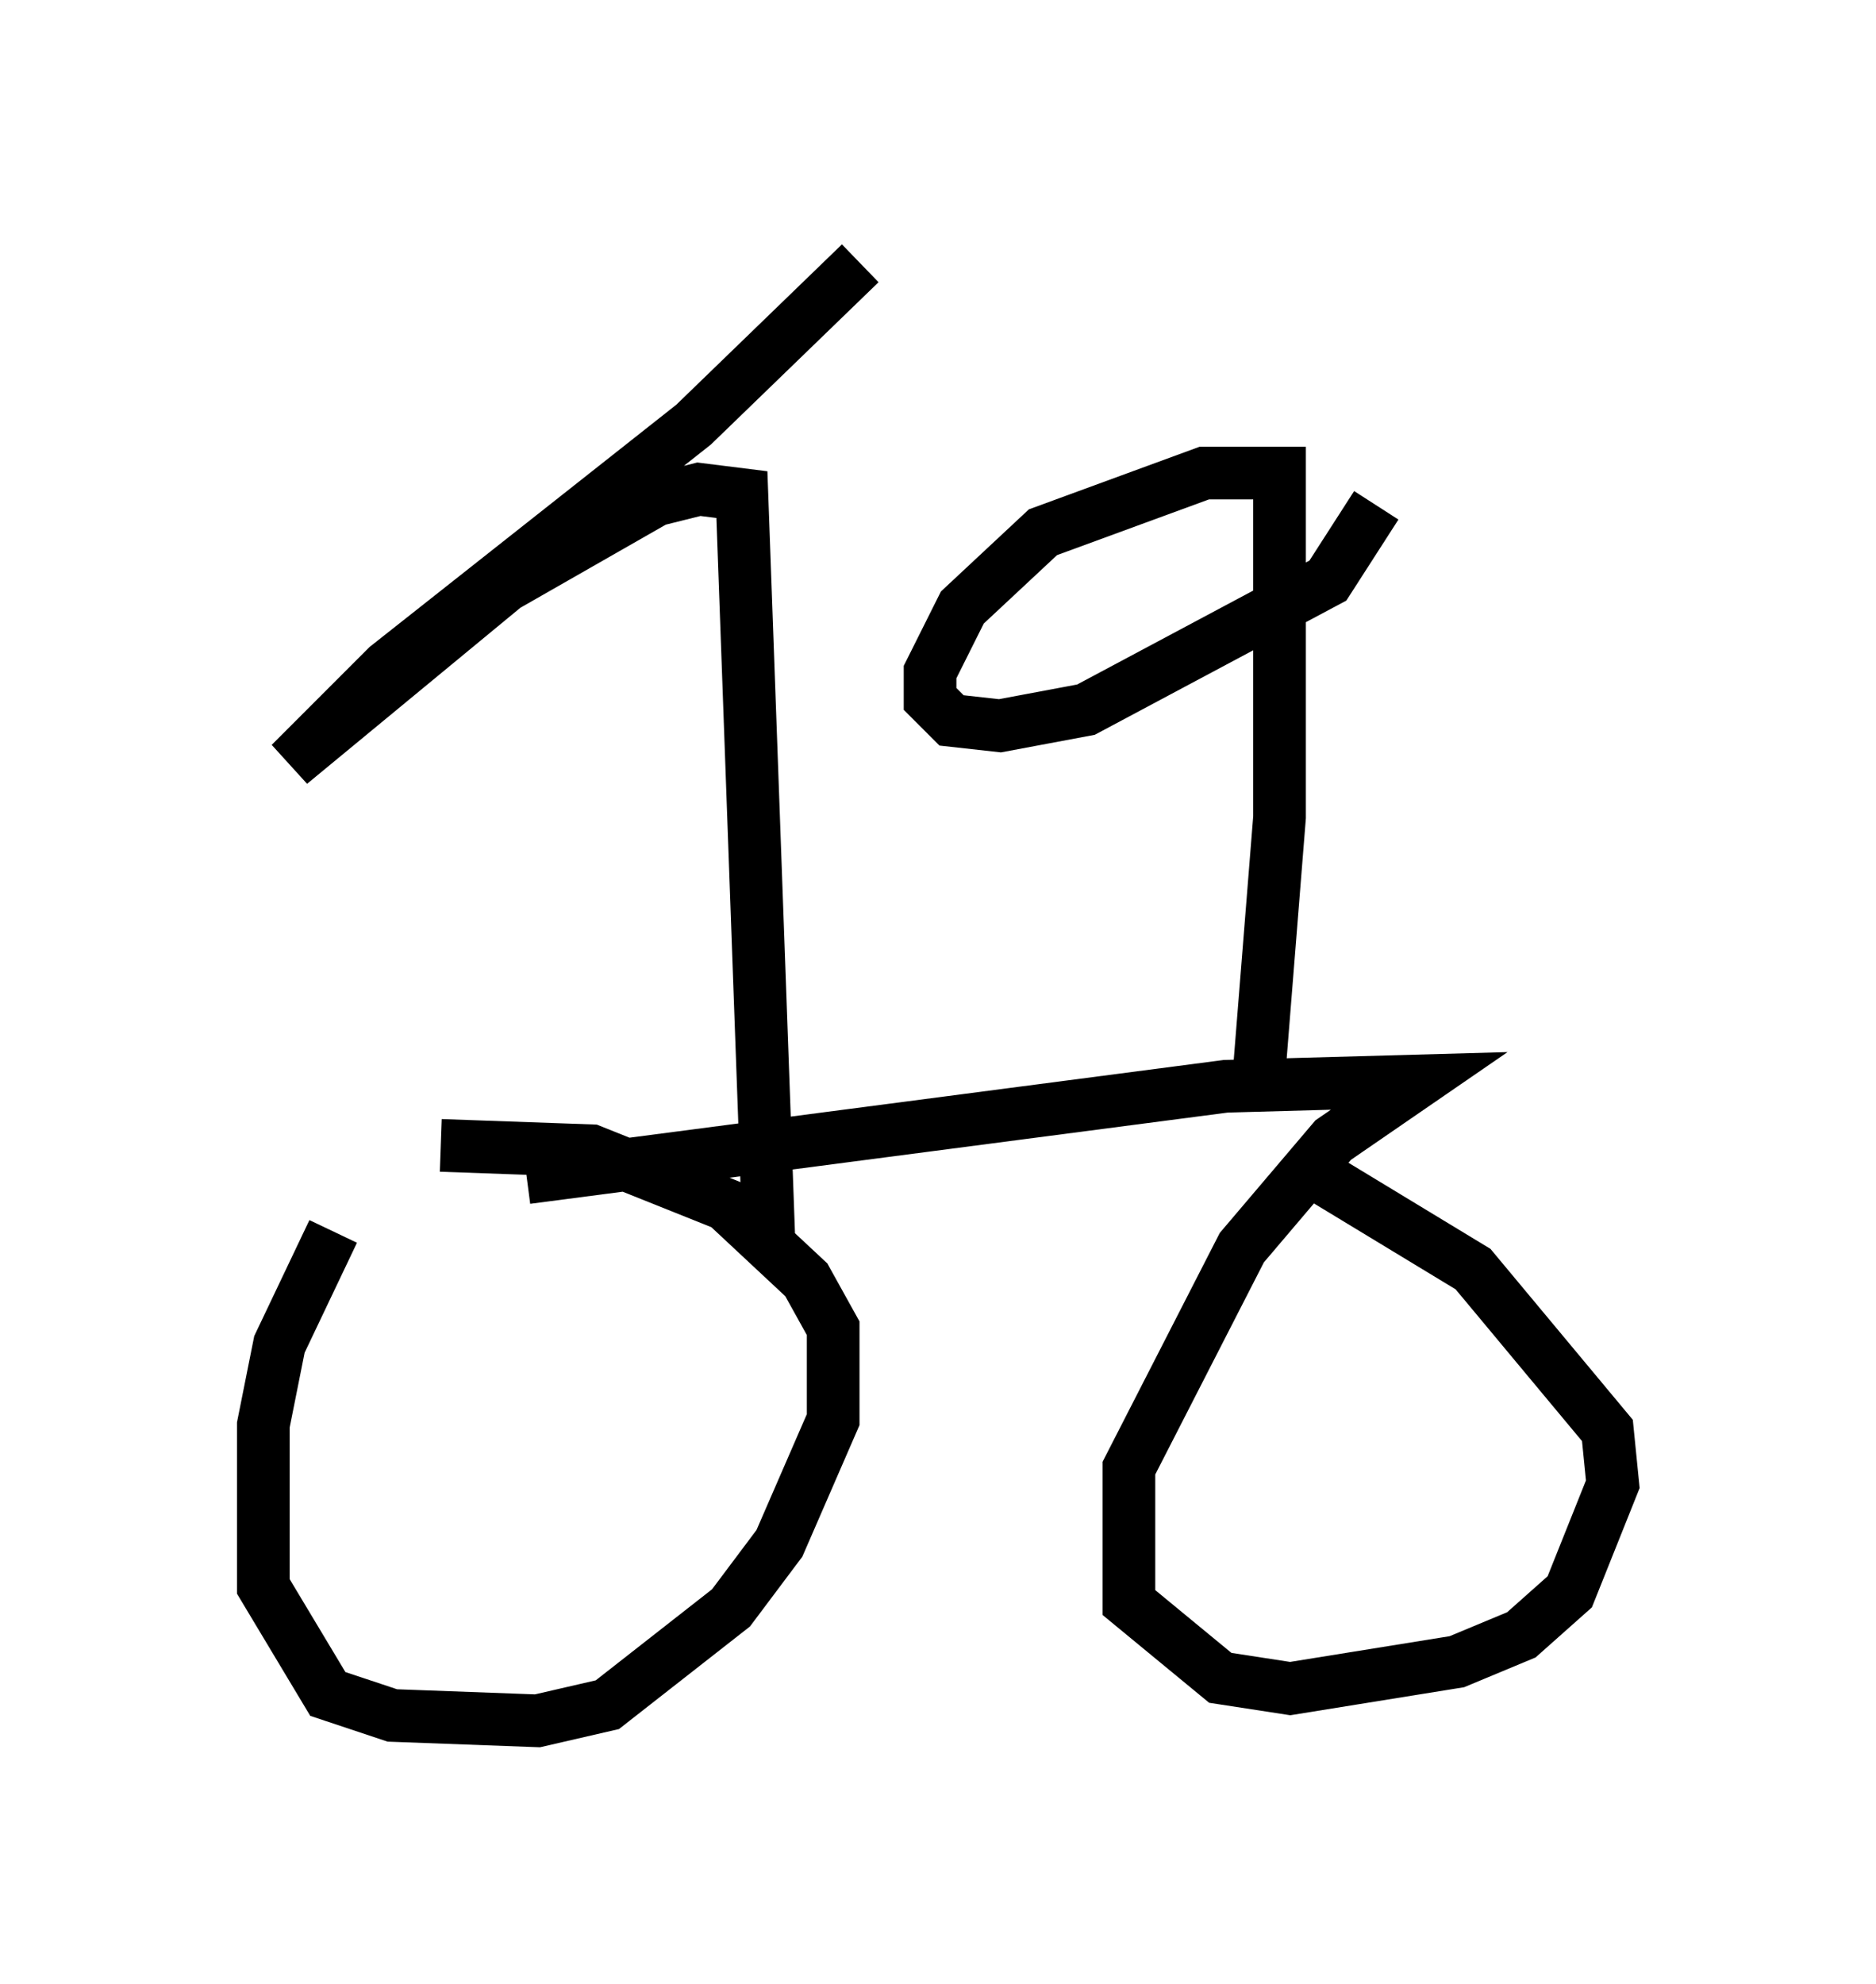 <?xml version="1.0" encoding="utf-8" ?>
<svg baseProfile="full" height="37.665" version="1.1" width="35.623" xmlns="http://www.w3.org/2000/svg" xmlns:ev="http://www.w3.org/2001/xml-events" xmlns:xlink="http://www.w3.org/1999/xlink"><defs /><rect fill="white" height="37.665" width="35.623" x="0" y="0" /><path d="M7.858, 22.048 m-1.531, 1.327 l-1.021, 2.144 -0.306, 1.531 l0.0, 3.063 1.225, 2.042 l1.225, 0.408 2.756, 0.102 l1.327, -0.306 2.348, -1.838 l0.919, -1.225 1.021, -2.348 l0.0, -1.735 -0.51, -0.919 l-1.531, -1.429 -2.552, -1.021 l-2.858, -0.102 m1.633, 0.613 l13.271, -1.735 3.675, -0.102 l-1.633, 1.123 -1.735, 2.042 l-2.144, 4.185 0.0, 2.552 l1.735, 1.429 1.327, 0.204 l3.165, -0.51 1.225, -0.51 l0.919, -0.817 0.817, -2.042 l-0.102, -1.021 -2.552, -3.063 l-3.369, -2.042 m-10.004, 1.429 l-0.51, -14.088 -0.817, -0.102 l-0.817, 0.204 -2.858, 1.633 l-4.083, 3.369 1.838, -1.838 l5.819, -4.594 3.165, -3.063 m7.554, 15.619 l0.408, -5.104 0.0, -6.533 l-1.429, 0.0 -3.063, 1.123 l-1.531, 1.429 -0.613, 1.225 l0.0, 0.51 0.408, 0.408 l0.919, 0.102 1.633, -0.306 l4.594, -2.45 0.919, -1.429 " fill="none" stroke="black" stroke-width="1" /></svg>